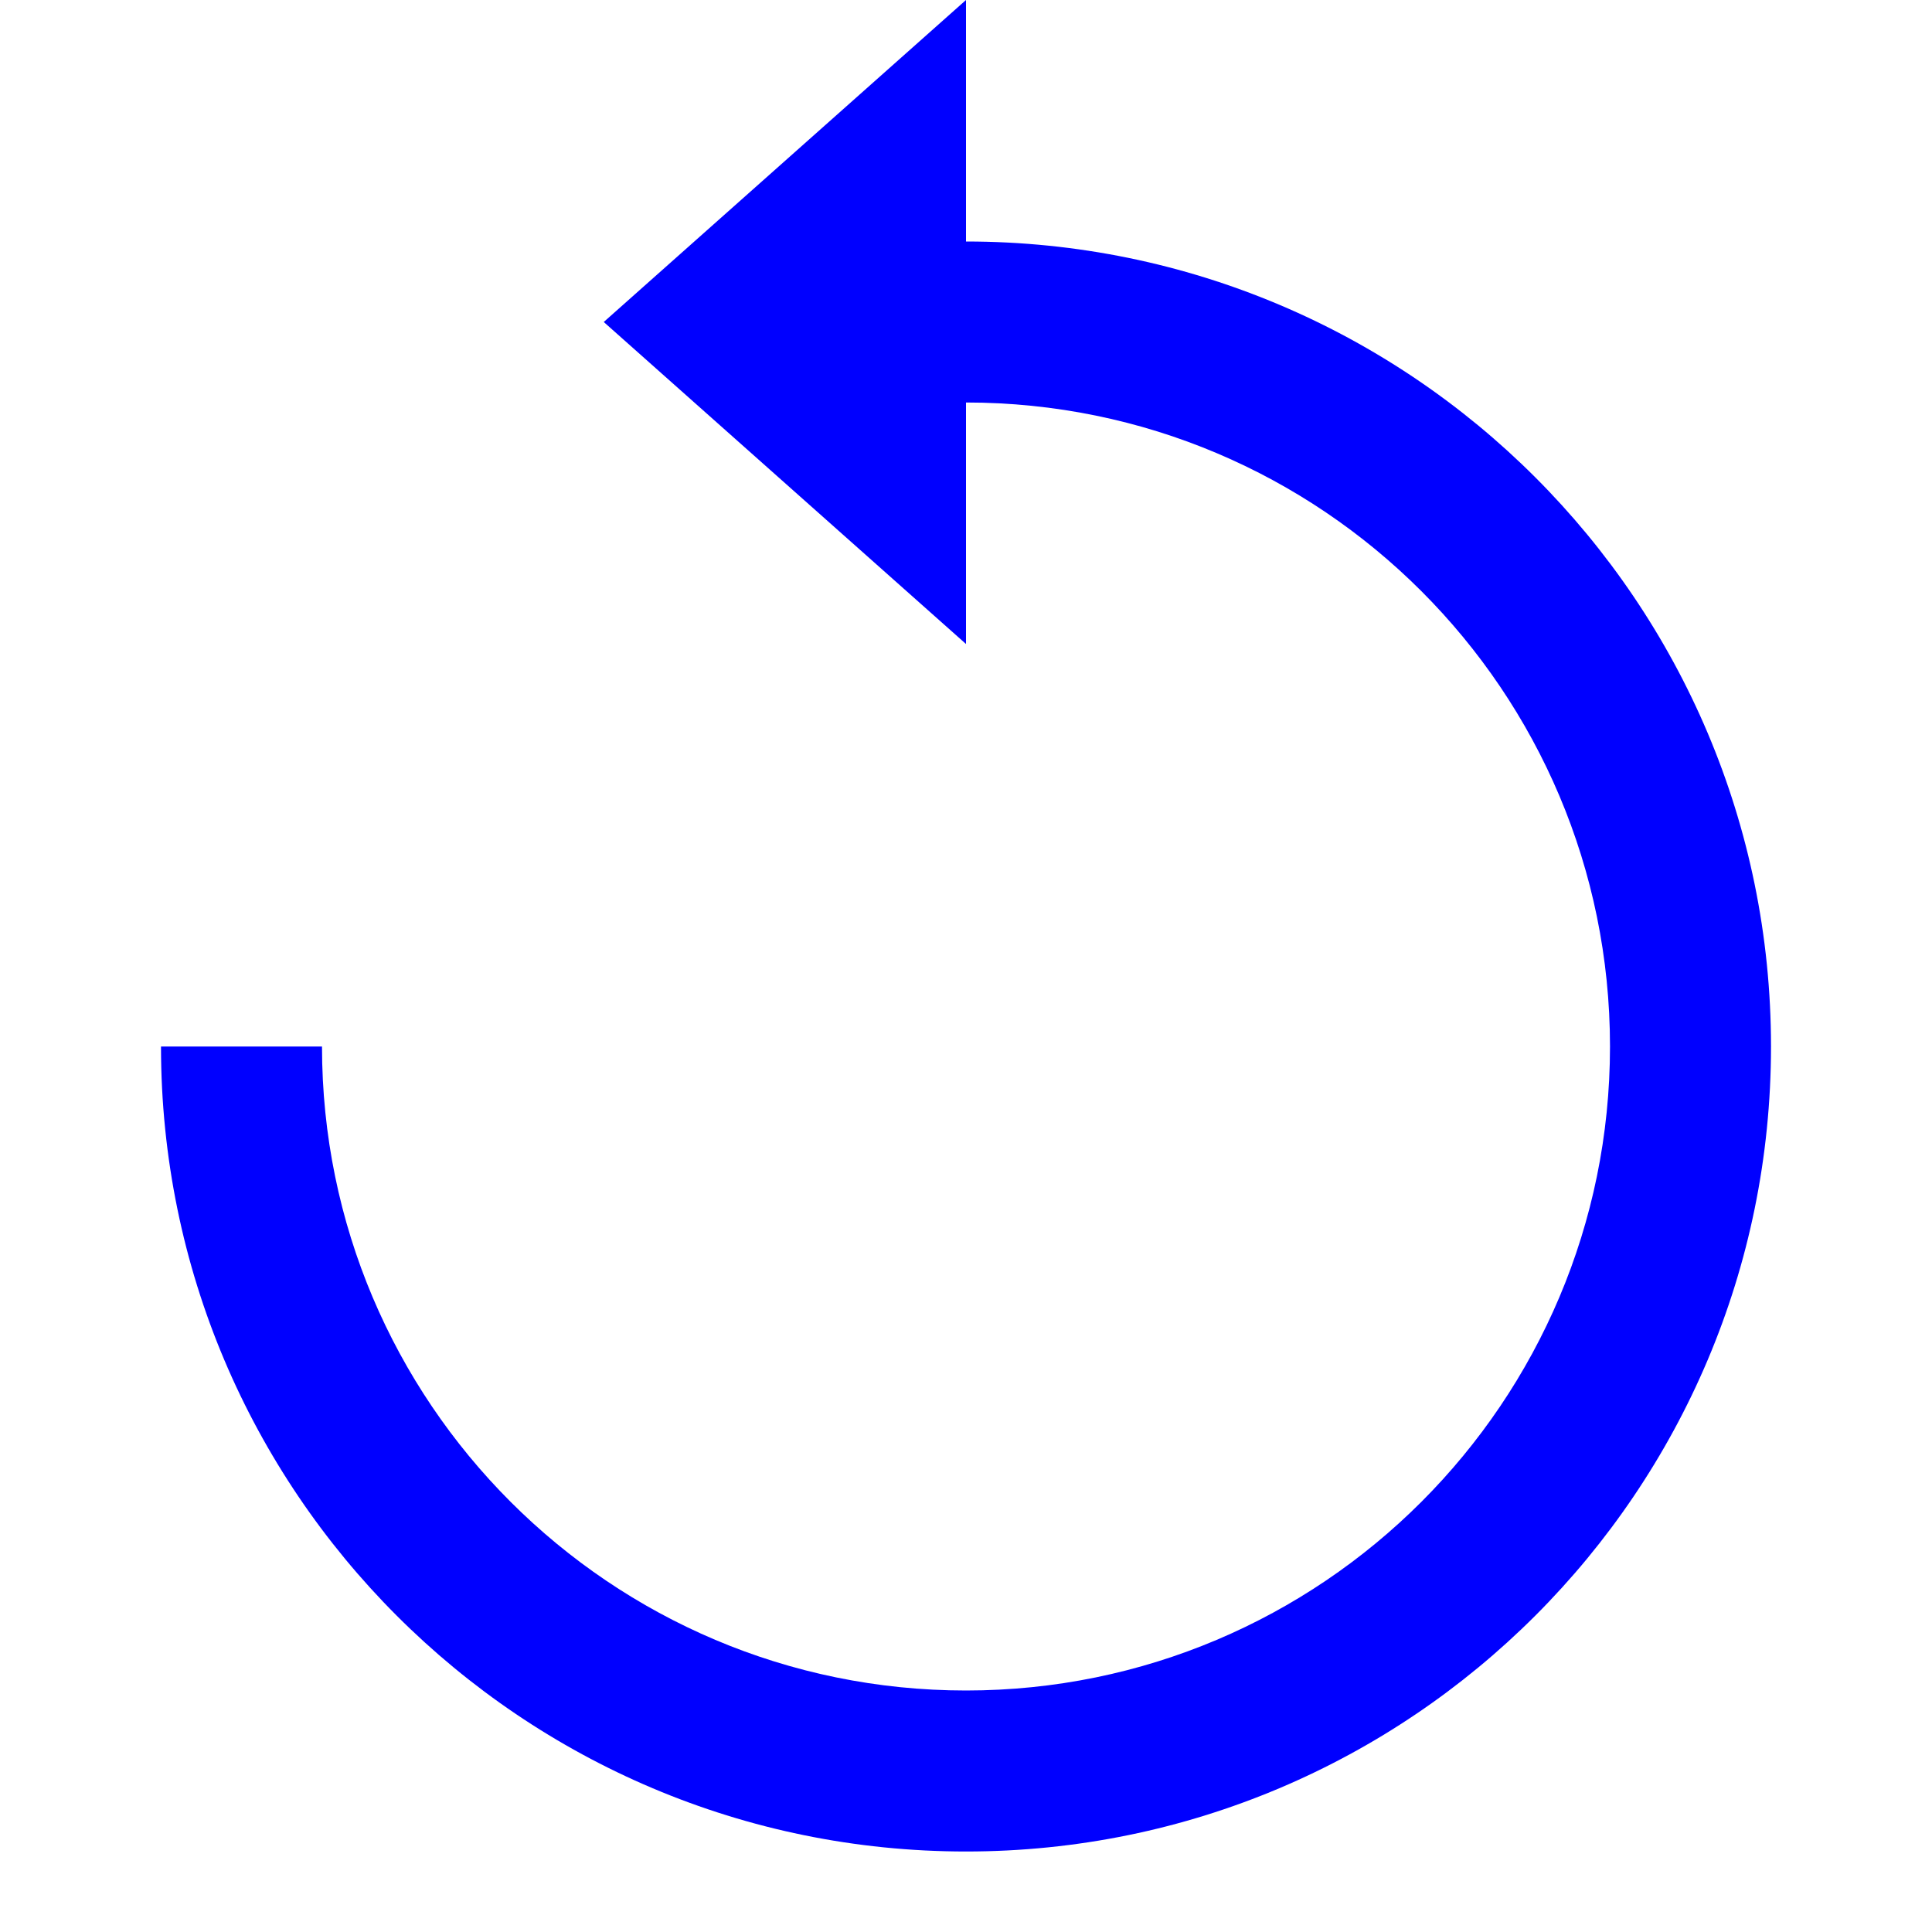 <svg width="24" height="24" viewBox="0 0 24 24" fill="none" xmlns="http://www.w3.org/2000/svg">
<path d="M7.5 4L12 0V3C17.523 3 22 7.477 22 13C22 18.523 17.523 23 12 23C6.477 23 2 18.523 2 13H4C4 17.418 7.582 21 12 21C16.418 21 20 17.418 20 13C20 8.582 16.418 5 12 5V8L7.5 4Z" fill="#0000FF"/>
</svg>
